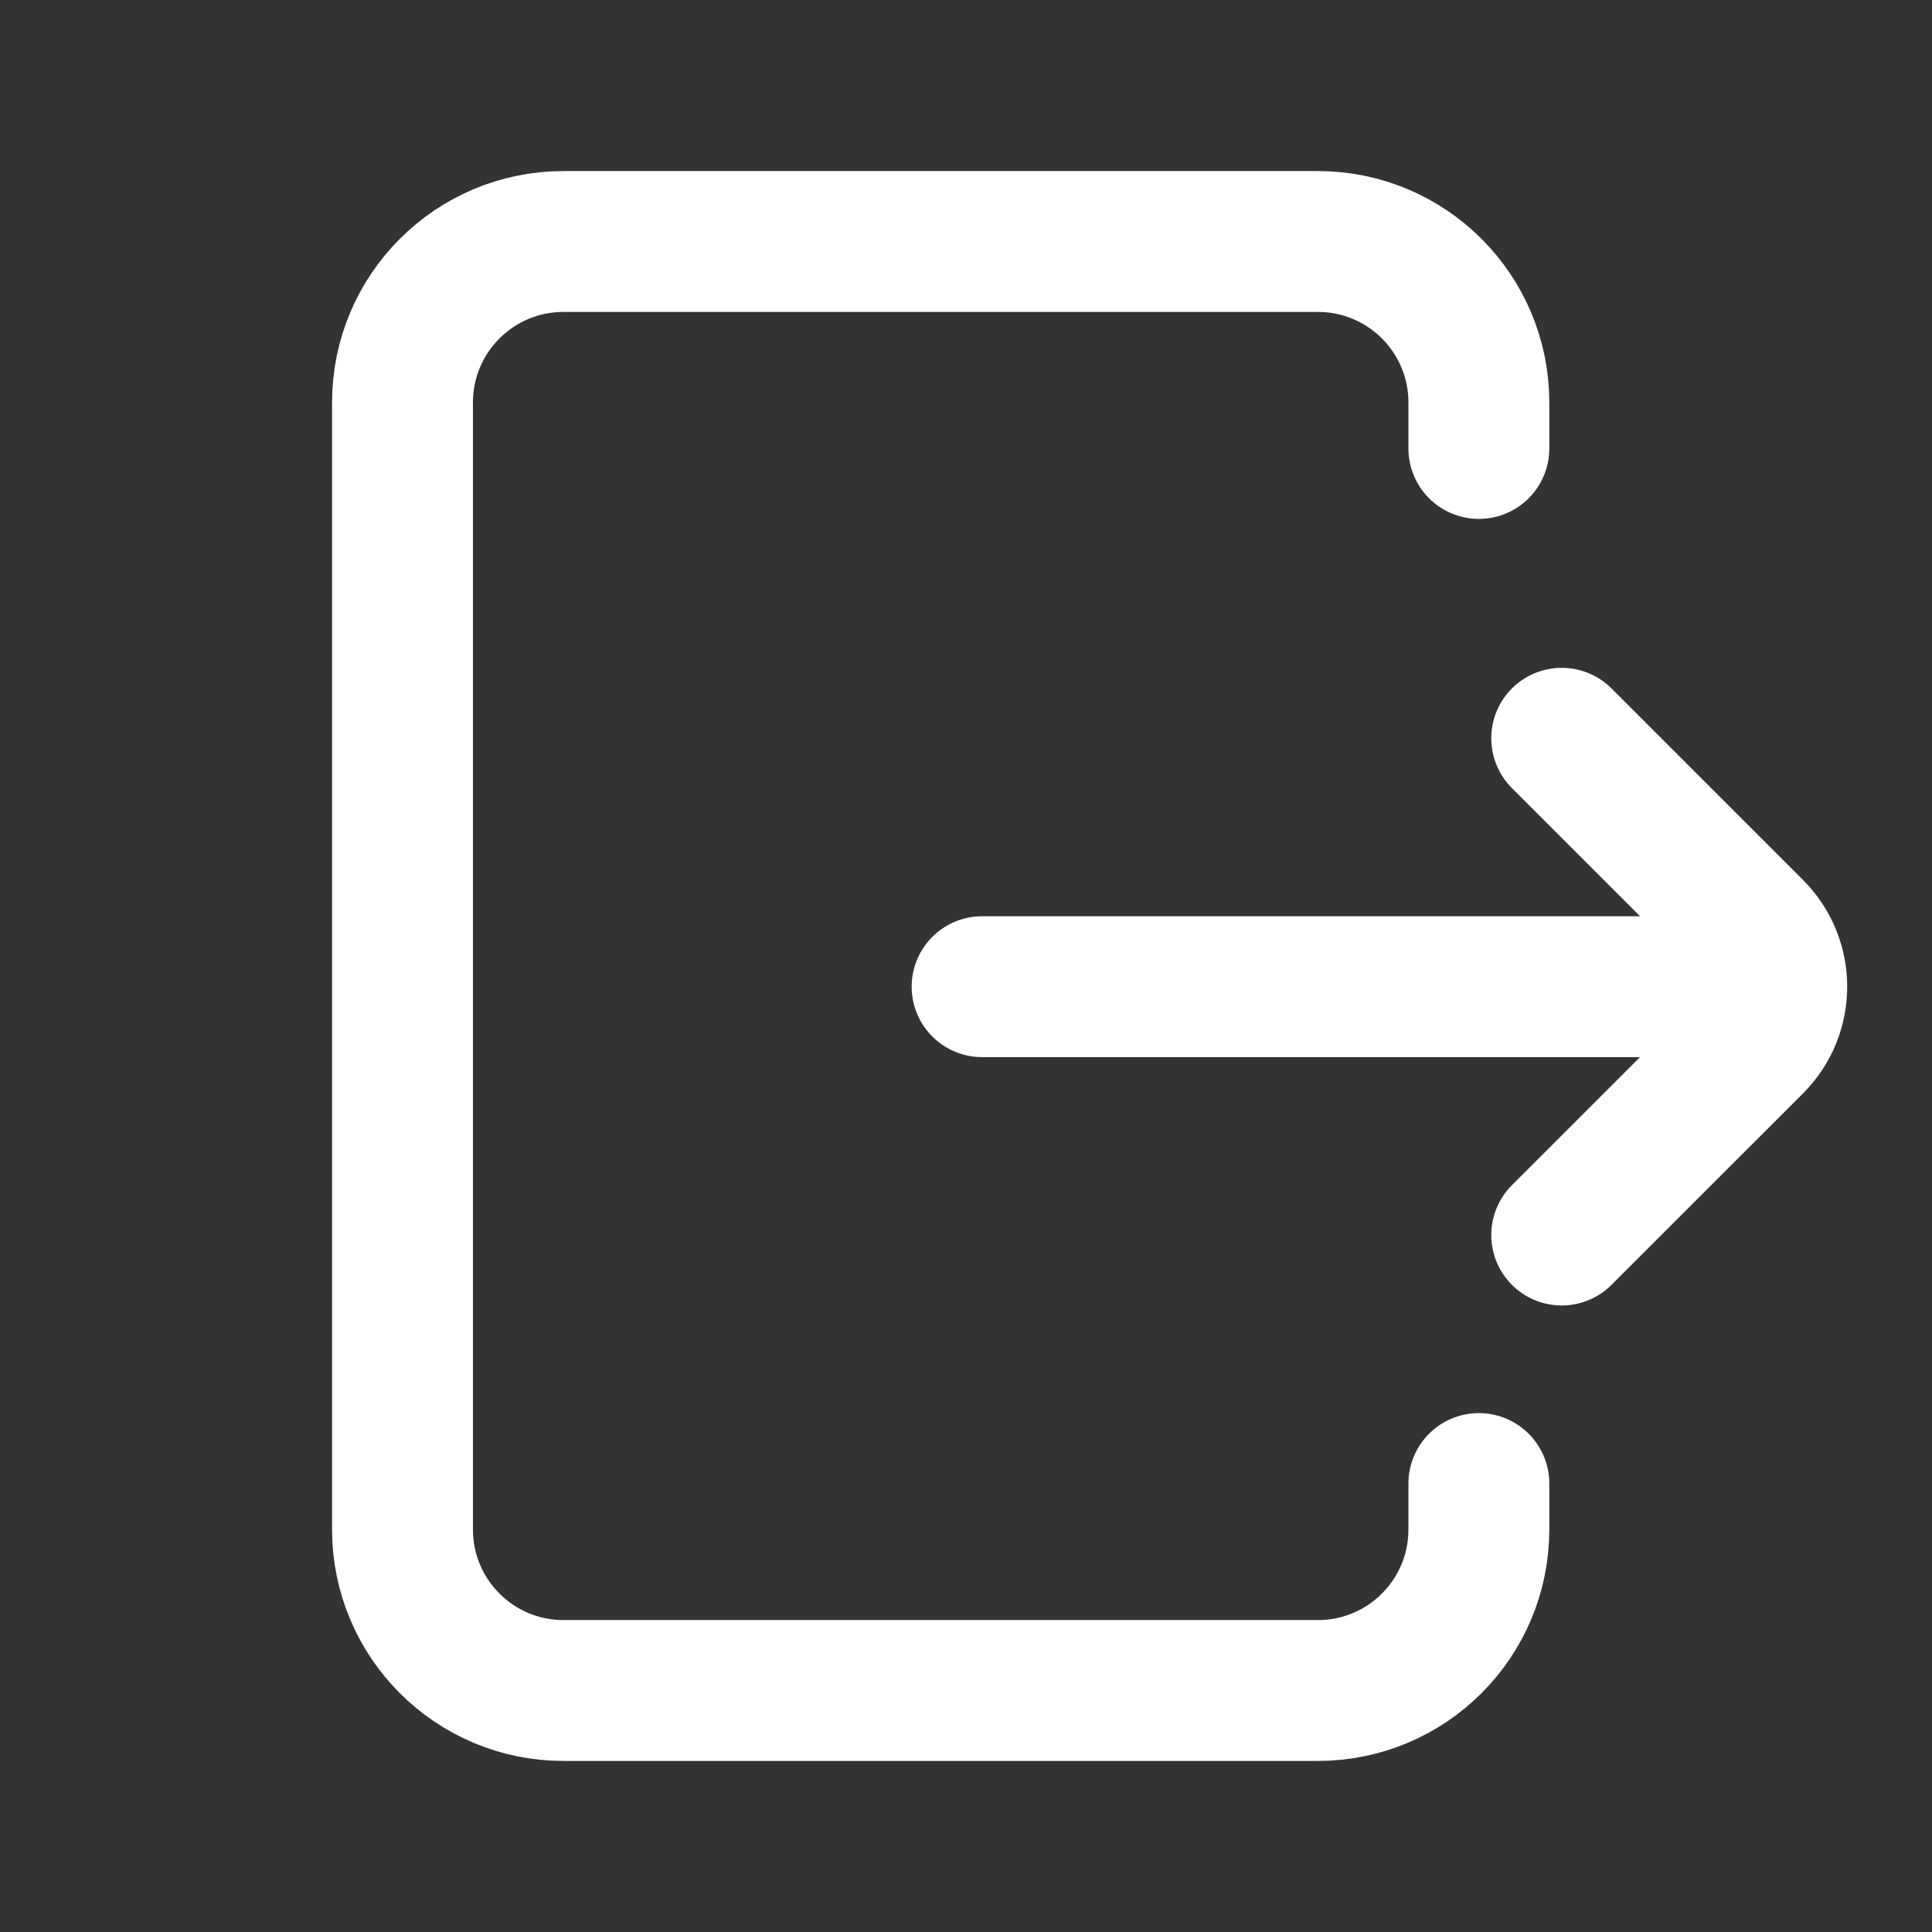 <svg width="24" height="24" viewBox="0 0 24 24" fill="none" xmlns="http://www.w3.org/2000/svg">
<rect x="0" y="0" width="24" height="24" fill="#333333" stroke="none"/>
<path d="M18.371 5.571V5C18.371 3.895 17.476 3 16.371 3H7C5.895 3 5 3.895 5 5V19C5 20.105 5.895 21 7 21H16.371C17.476 21 18.371 20.105 18.371 19V18.429" stroke="white" stroke-width="1.75" stroke-linecap="round"/>
<path d="M19.4 15.342L21.779 12.964C22.169 12.573 22.169 11.94 21.779 11.55L19.4 9.171" stroke="white" stroke-width="1.75" stroke-linecap="round"/>
<path d="M12.2 12.257H21.457" stroke="white" stroke-width="1.75" stroke-linecap="round"/>
</svg>
